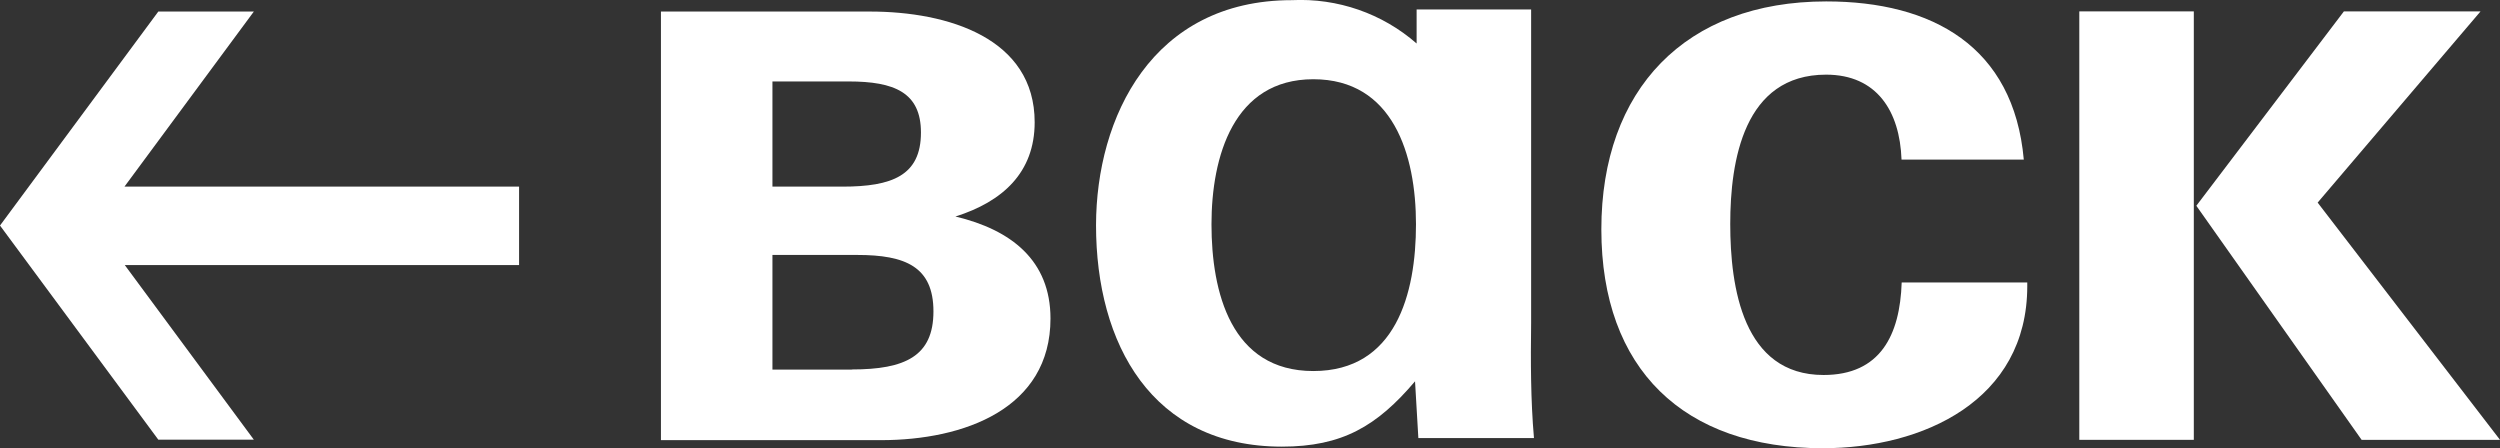 <?xml version="1.0" encoding="UTF-8"?>
<svg id="_图层_2" data-name="图层 2" xmlns="http://www.w3.org/2000/svg" viewBox="0 0 158.07 28.34">
  <rect x="0" y="0" width="158.07" height="28.34" fill="#333333" stroke="none"/>
  <defs>
    <style>
      .cls-1 {
        fill: #fff;
      }
    </style>
  </defs>
  <g id="_图层_1-2" data-name="图层 1">
    <g>
      <path class="cls-1" d="M115.3,23.71c-5.1,0-5.9-5.55-5.9-9.55s.86-9.44,6.06-9.44c3.21,0,4.66,2.31,4.77,5.37h7.73C127.32,2.93,122.17,.09,115.47,.09c-8.91,0-14.22,5.57-14.22,14.41s5.2,13.84,14,13.84c6.33,0,12.93-3.01,12.93-10.25v-.23h-7.94c-.11,3.33-1.35,5.85-4.94,5.85Z"/>
      <polygon class="cls-1" points="146.54 12.81 156.84 .72 148.2 .72 138.87 13.01 149.32 27.81 158.07 27.81 146.54 12.81"/>
      <rect class="cls-1" x="131.47" y=".72" width="7.24" height="27.09"/>
      <path class="cls-1" d="M96.81,20.45V.6h-7.24V2.75C87.4,.85,84.57-.13,81.68,.01c-8.83,0-12.37,7.41-12.38,14.23,0,7.51,3.54,14,11.75,14,3.81,0,6.01-1.29,8.42-4.13l.21,3.59h7.31c-.21-2.42-.21-4.88-.18-7.25Zm-13.77,3.01c-5.21,0-6.44-4.99-6.44-9.28s1.4-9.17,6.44-9.17,6.49,4.77,6.49,9.17-1.28,9.28-6.49,9.28Z"/>
      <path class="cls-1" d="M60.41,13.69c2.98-.94,5.01-2.78,5.01-5.96,0-5.31-5.46-7-10.42-7h-13.21V27.83h13.91c5.26,0,10.72-1.99,10.72-7.69,0-3.67-2.48-5.61-6.01-6.45Zm-11.57-8.54h4.82c2.88,0,4.57,.69,4.57,3.23,0,2.73-1.84,3.42-4.96,3.42h-4.43V5.15Zm5.02,18.22h-5.02v-7.25h5.37c3.03,0,4.81,.74,4.81,3.57s-1.79,3.67-5.16,3.67Z"/>
      <polygon class="cls-1" points="16.05 .73 10.01 .73 0 14.26 10.01 27.8 16.05 27.8 7.89 16.76 32.82 16.76 32.82 11.8 7.87 11.8 16.05 .73"/>
    </g>
  </g>
</svg>